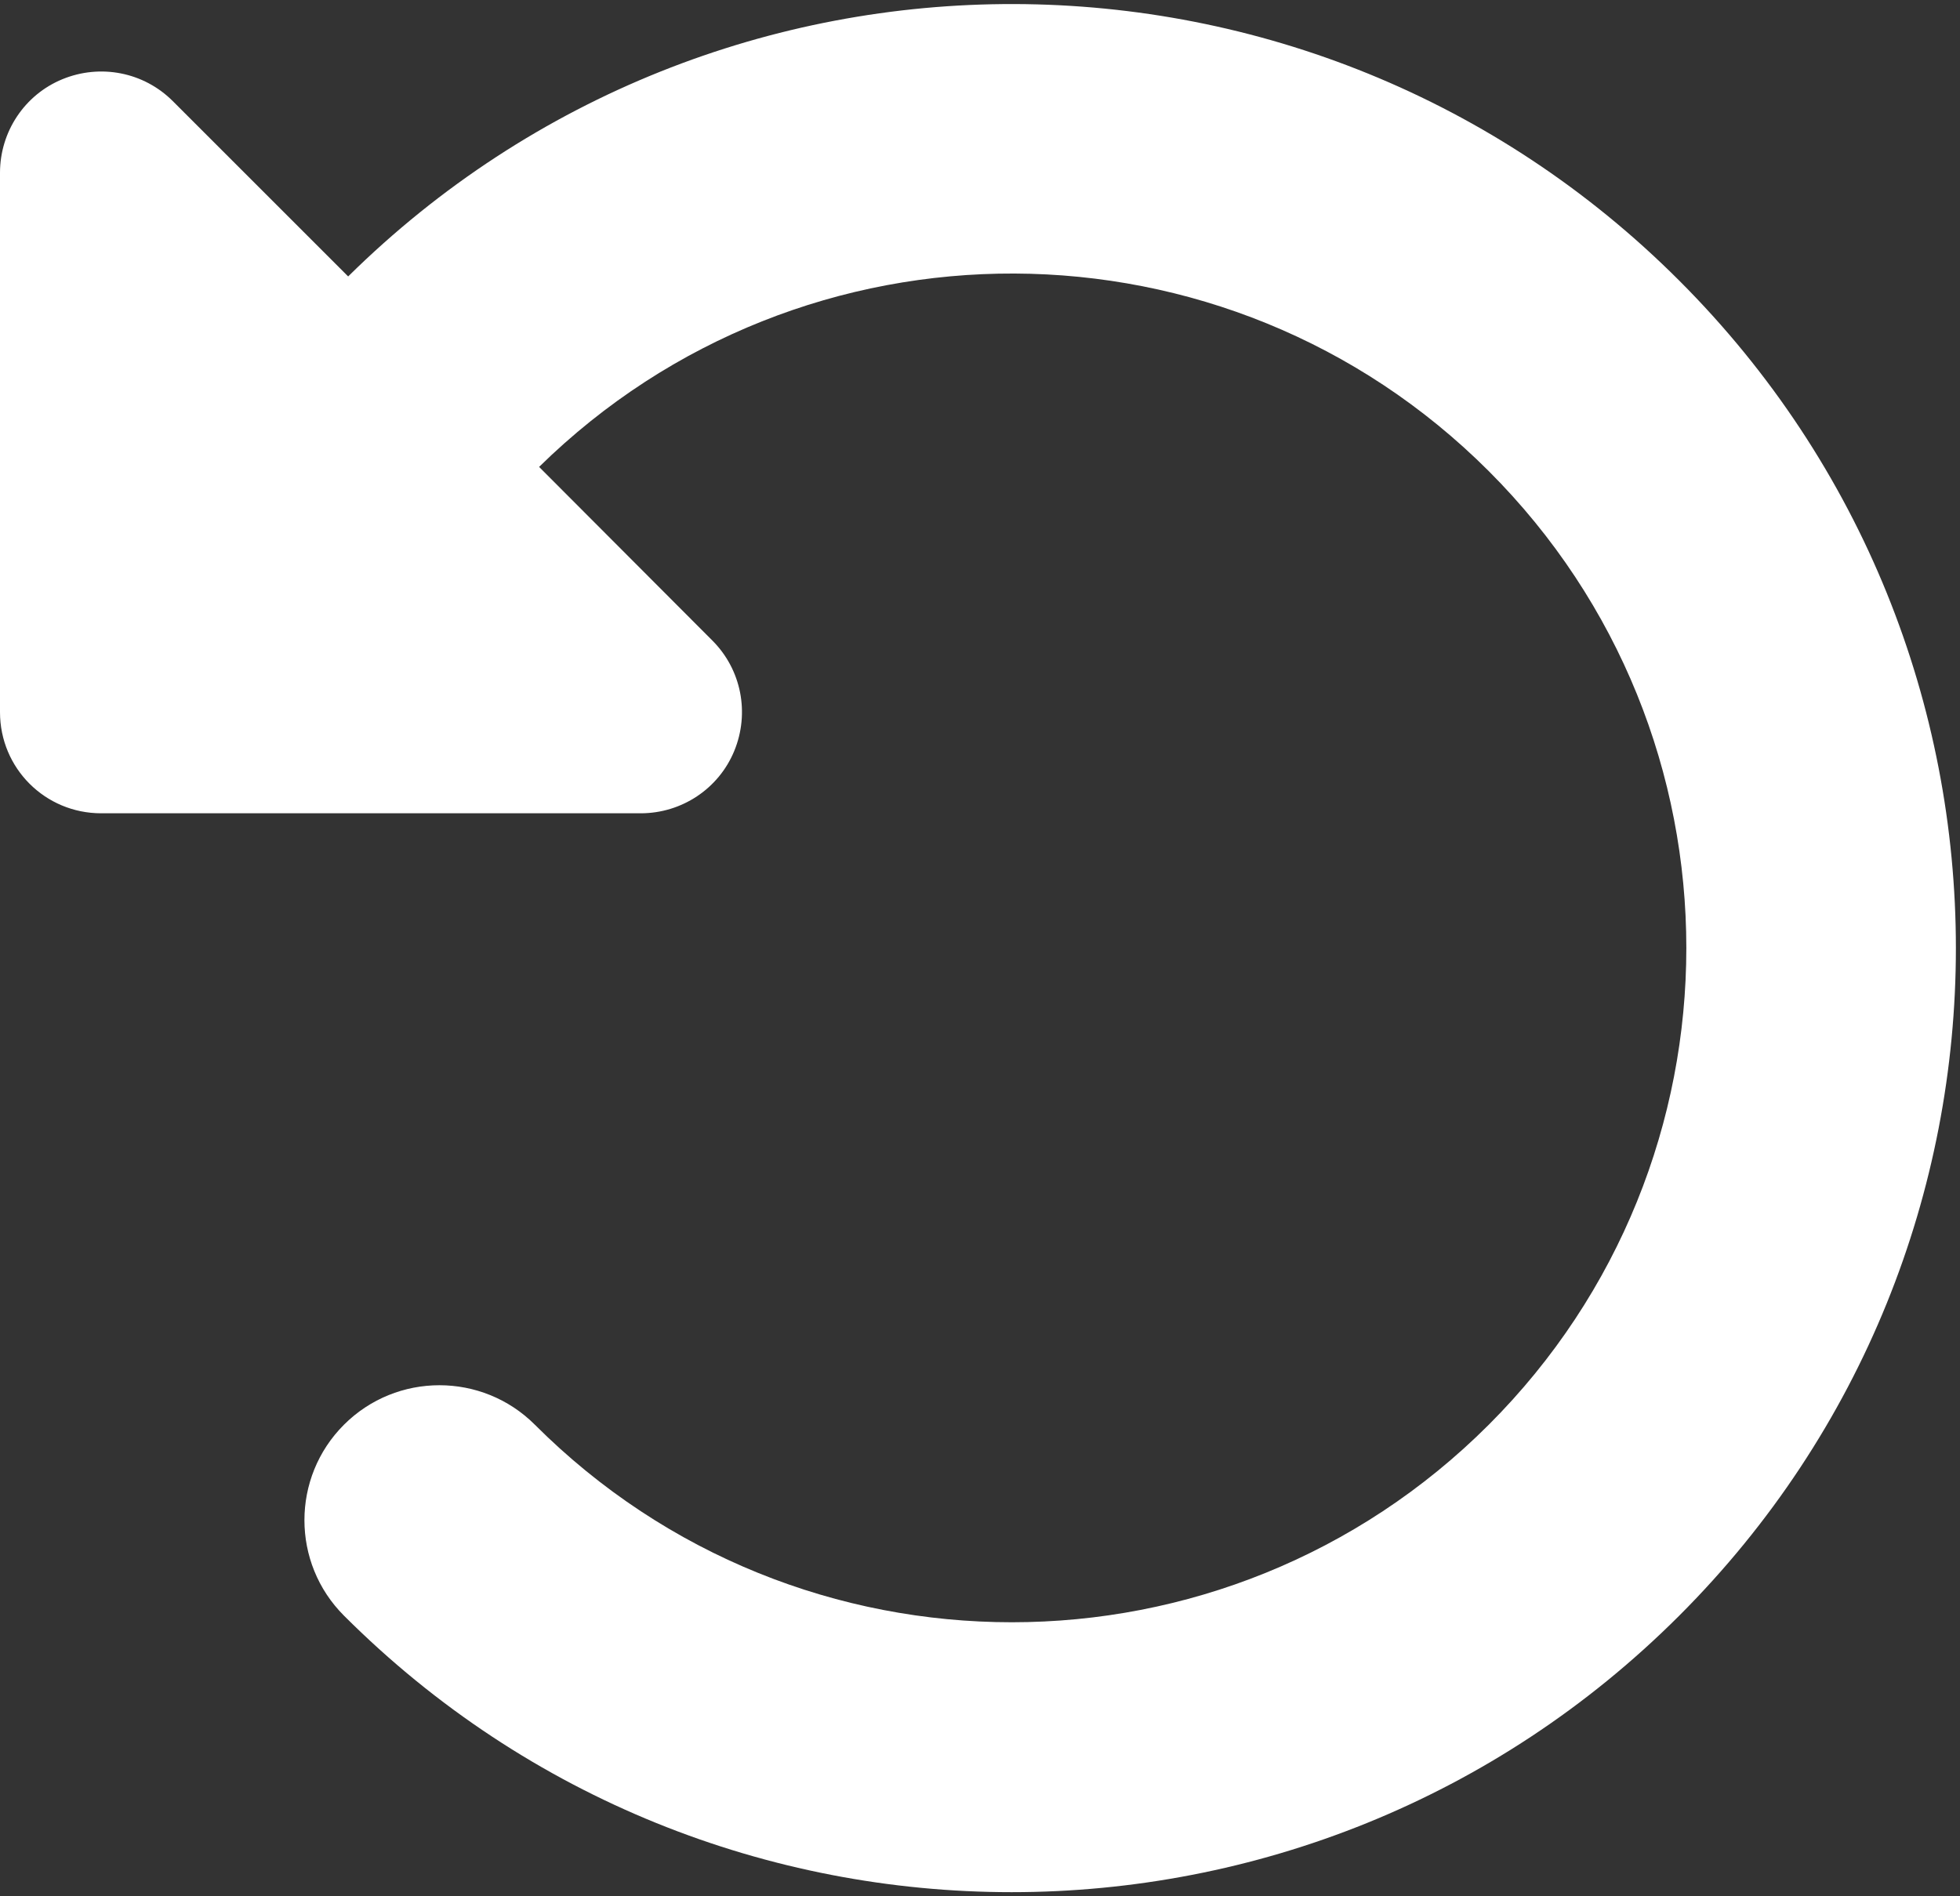 <svg width="465" height="450" viewBox="0 0 465 450" fill="none" xmlns="http://www.w3.org/2000/svg">
<rect x="0" y="0" width="465" height="450" fill="#333333" stroke="none"/>
<path d="M32.5 193H24C10.7 193 0 182.3 0 169V41C0 31.3 5.8 22.5 14.8 18.8C23.8 15.1 34.1 17.1 41 24L82.6 65.6C170.2 -20.9 311.3 -20.6 398.4 66.6C485.9 154.1 485.9 295.9 398.4 383.4C310.9 470.9 169.1 470.9 81.6 383.4C69.1 370.9 69.1 350.6 81.6 338.1C94.1 325.6 114.4 325.6 126.9 338.1C189.4 400.6 290.7 400.6 353.2 338.1C415.7 275.6 415.7 174.3 353.2 111.8C291 49.6 190.5 49.3 127.9 110.8L169 152C175.9 158.9 177.9 169.2 174.2 178.2C170.5 187.2 161.7 193 152 193H32.5Z" fill="white"/>
</svg>
